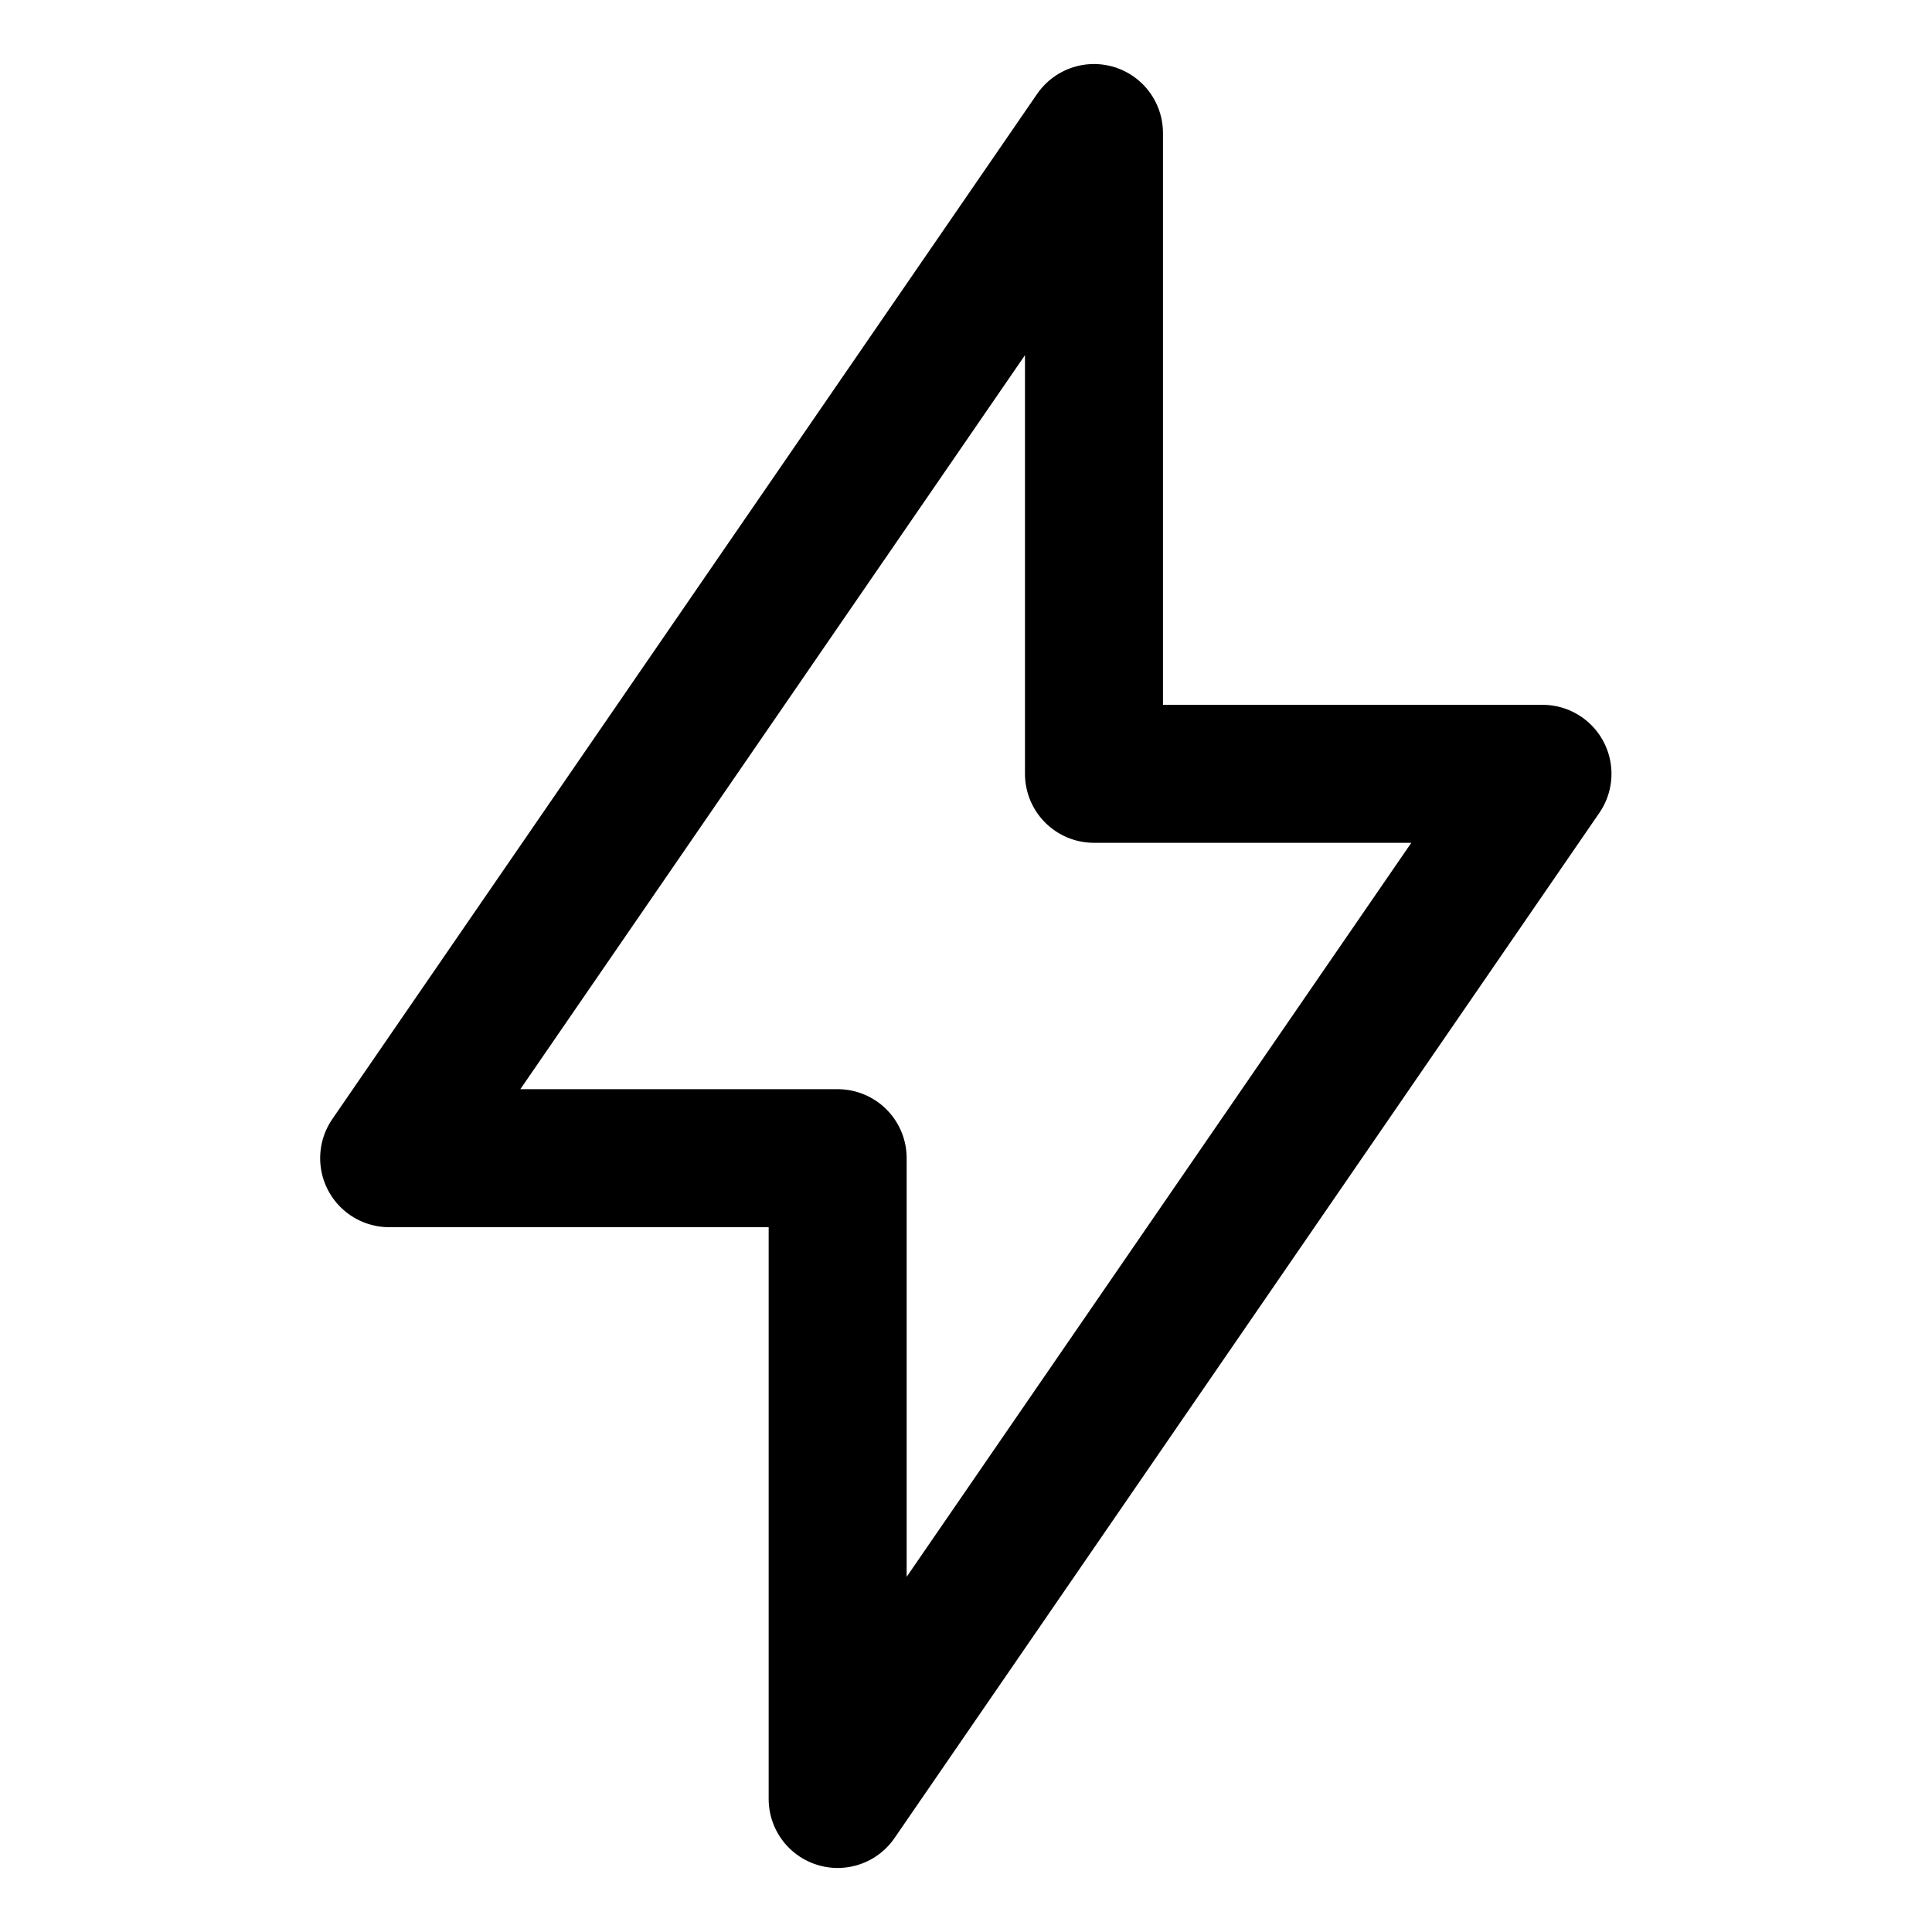 <svg width="21" height="21" viewBox="0 0 21 21" fill="none" xmlns="http://www.w3.org/2000/svg">
<path d="M11.891 1.446V8.411H16.766L9.105 19.554V12.589H4.23L11.891 1.446Z" stroke="black" stroke-width="1.5" stroke-linecap="round" stroke-linejoin="round"/>
</svg>

